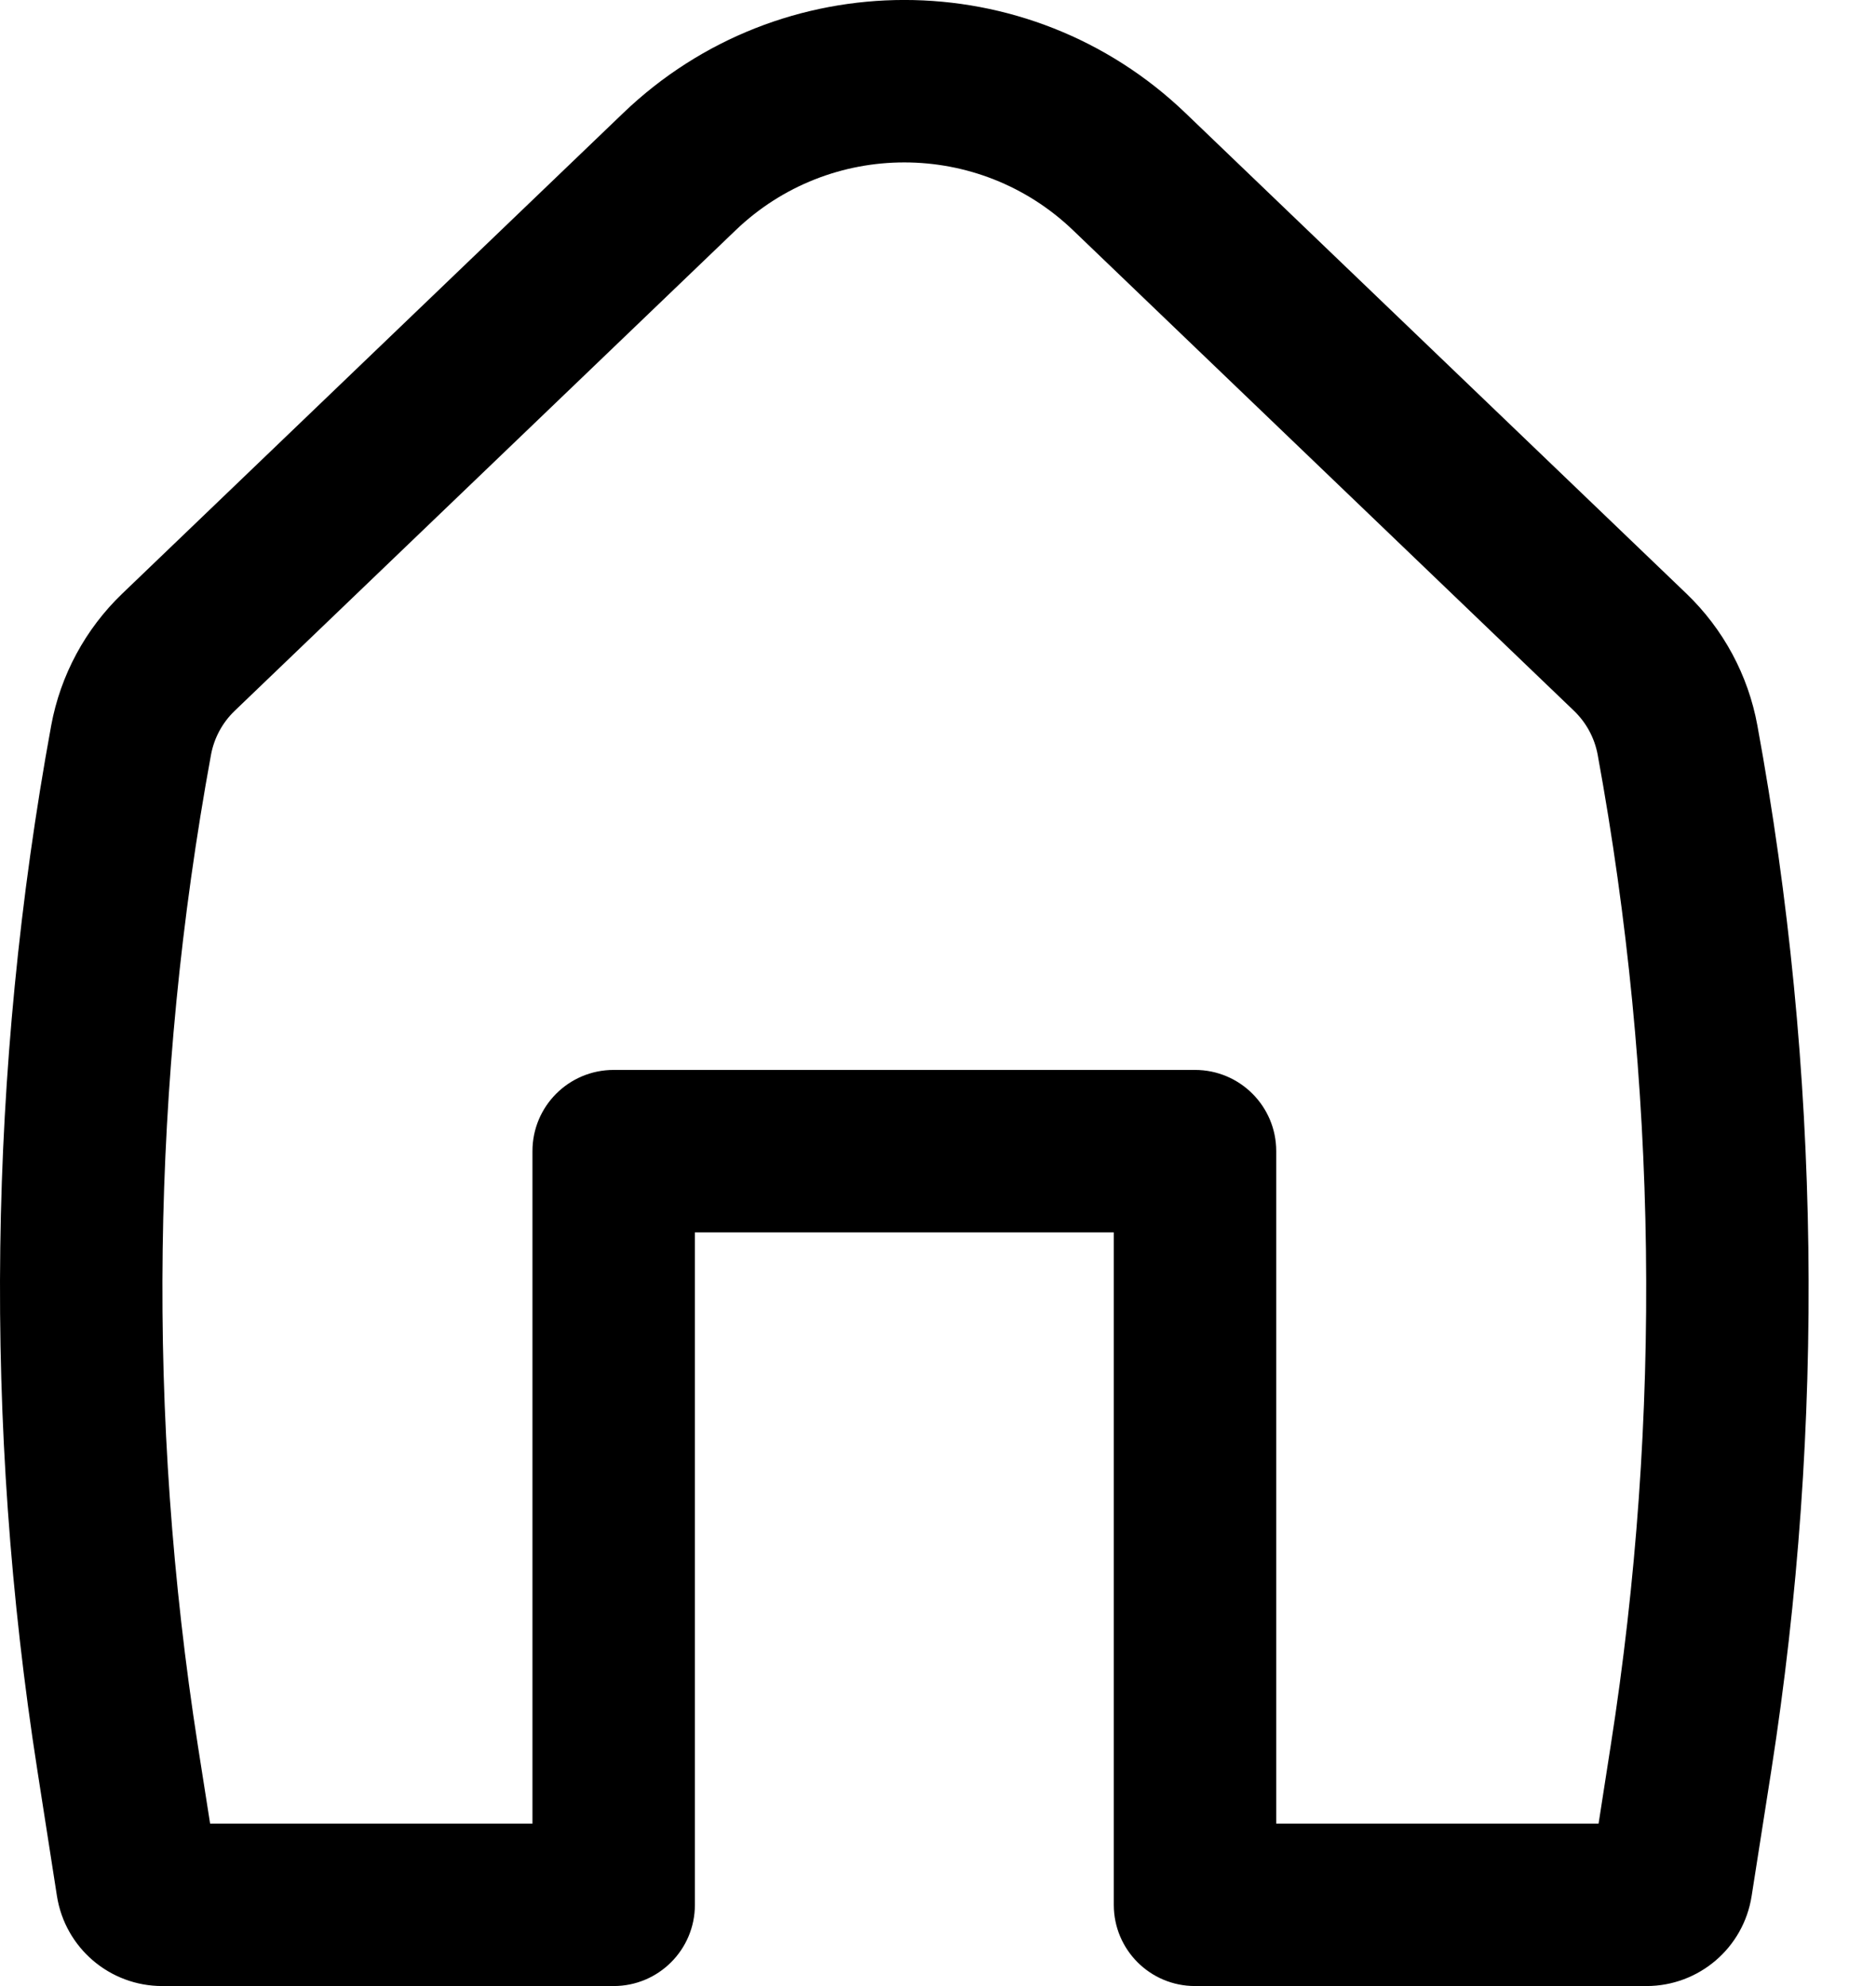 <svg width="17" height="18" viewBox="0 0 17 18" fill="none" xmlns="http://www.w3.org/2000/svg"><path fill-rule="evenodd" clip-rule="evenodd" d="M9.724 2.087C8.869 1.267 7.52 1.267 6.666 2.087L2.126 6.443C2.015 6.55 1.94 6.689 1.912 6.841C1.368 9.806 1.328 12.842 1.793 15.821L1.904 16.528H4.825V10.433C4.825 10.026 5.154 9.697 5.561 9.697H10.829C11.235 9.697 11.565 10.026 11.565 10.433V16.528H14.486L14.596 15.821C15.062 12.842 15.021 9.806 14.478 6.841C14.45 6.689 14.375 6.55 14.264 6.443L9.724 2.087ZM5.647 1.025C7.071 -0.342 9.319 -0.342 10.743 1.025L15.283 5.381C15.617 5.702 15.842 6.12 15.925 6.575C16.499 9.703 16.541 12.906 16.051 16.048L15.873 17.184C15.8 17.654 15.395 18 14.92 18H10.829C10.422 18 10.093 17.671 10.093 17.264V11.169H6.297V17.264C6.297 17.671 5.967 18 5.561 18H1.47C0.994 18 0.59 17.654 0.516 17.184L0.339 16.048C-0.152 12.906 -0.109 9.703 0.464 6.575C0.548 6.12 0.773 5.702 1.107 5.381L5.647 1.025Z" fill="currentColor"/></svg>